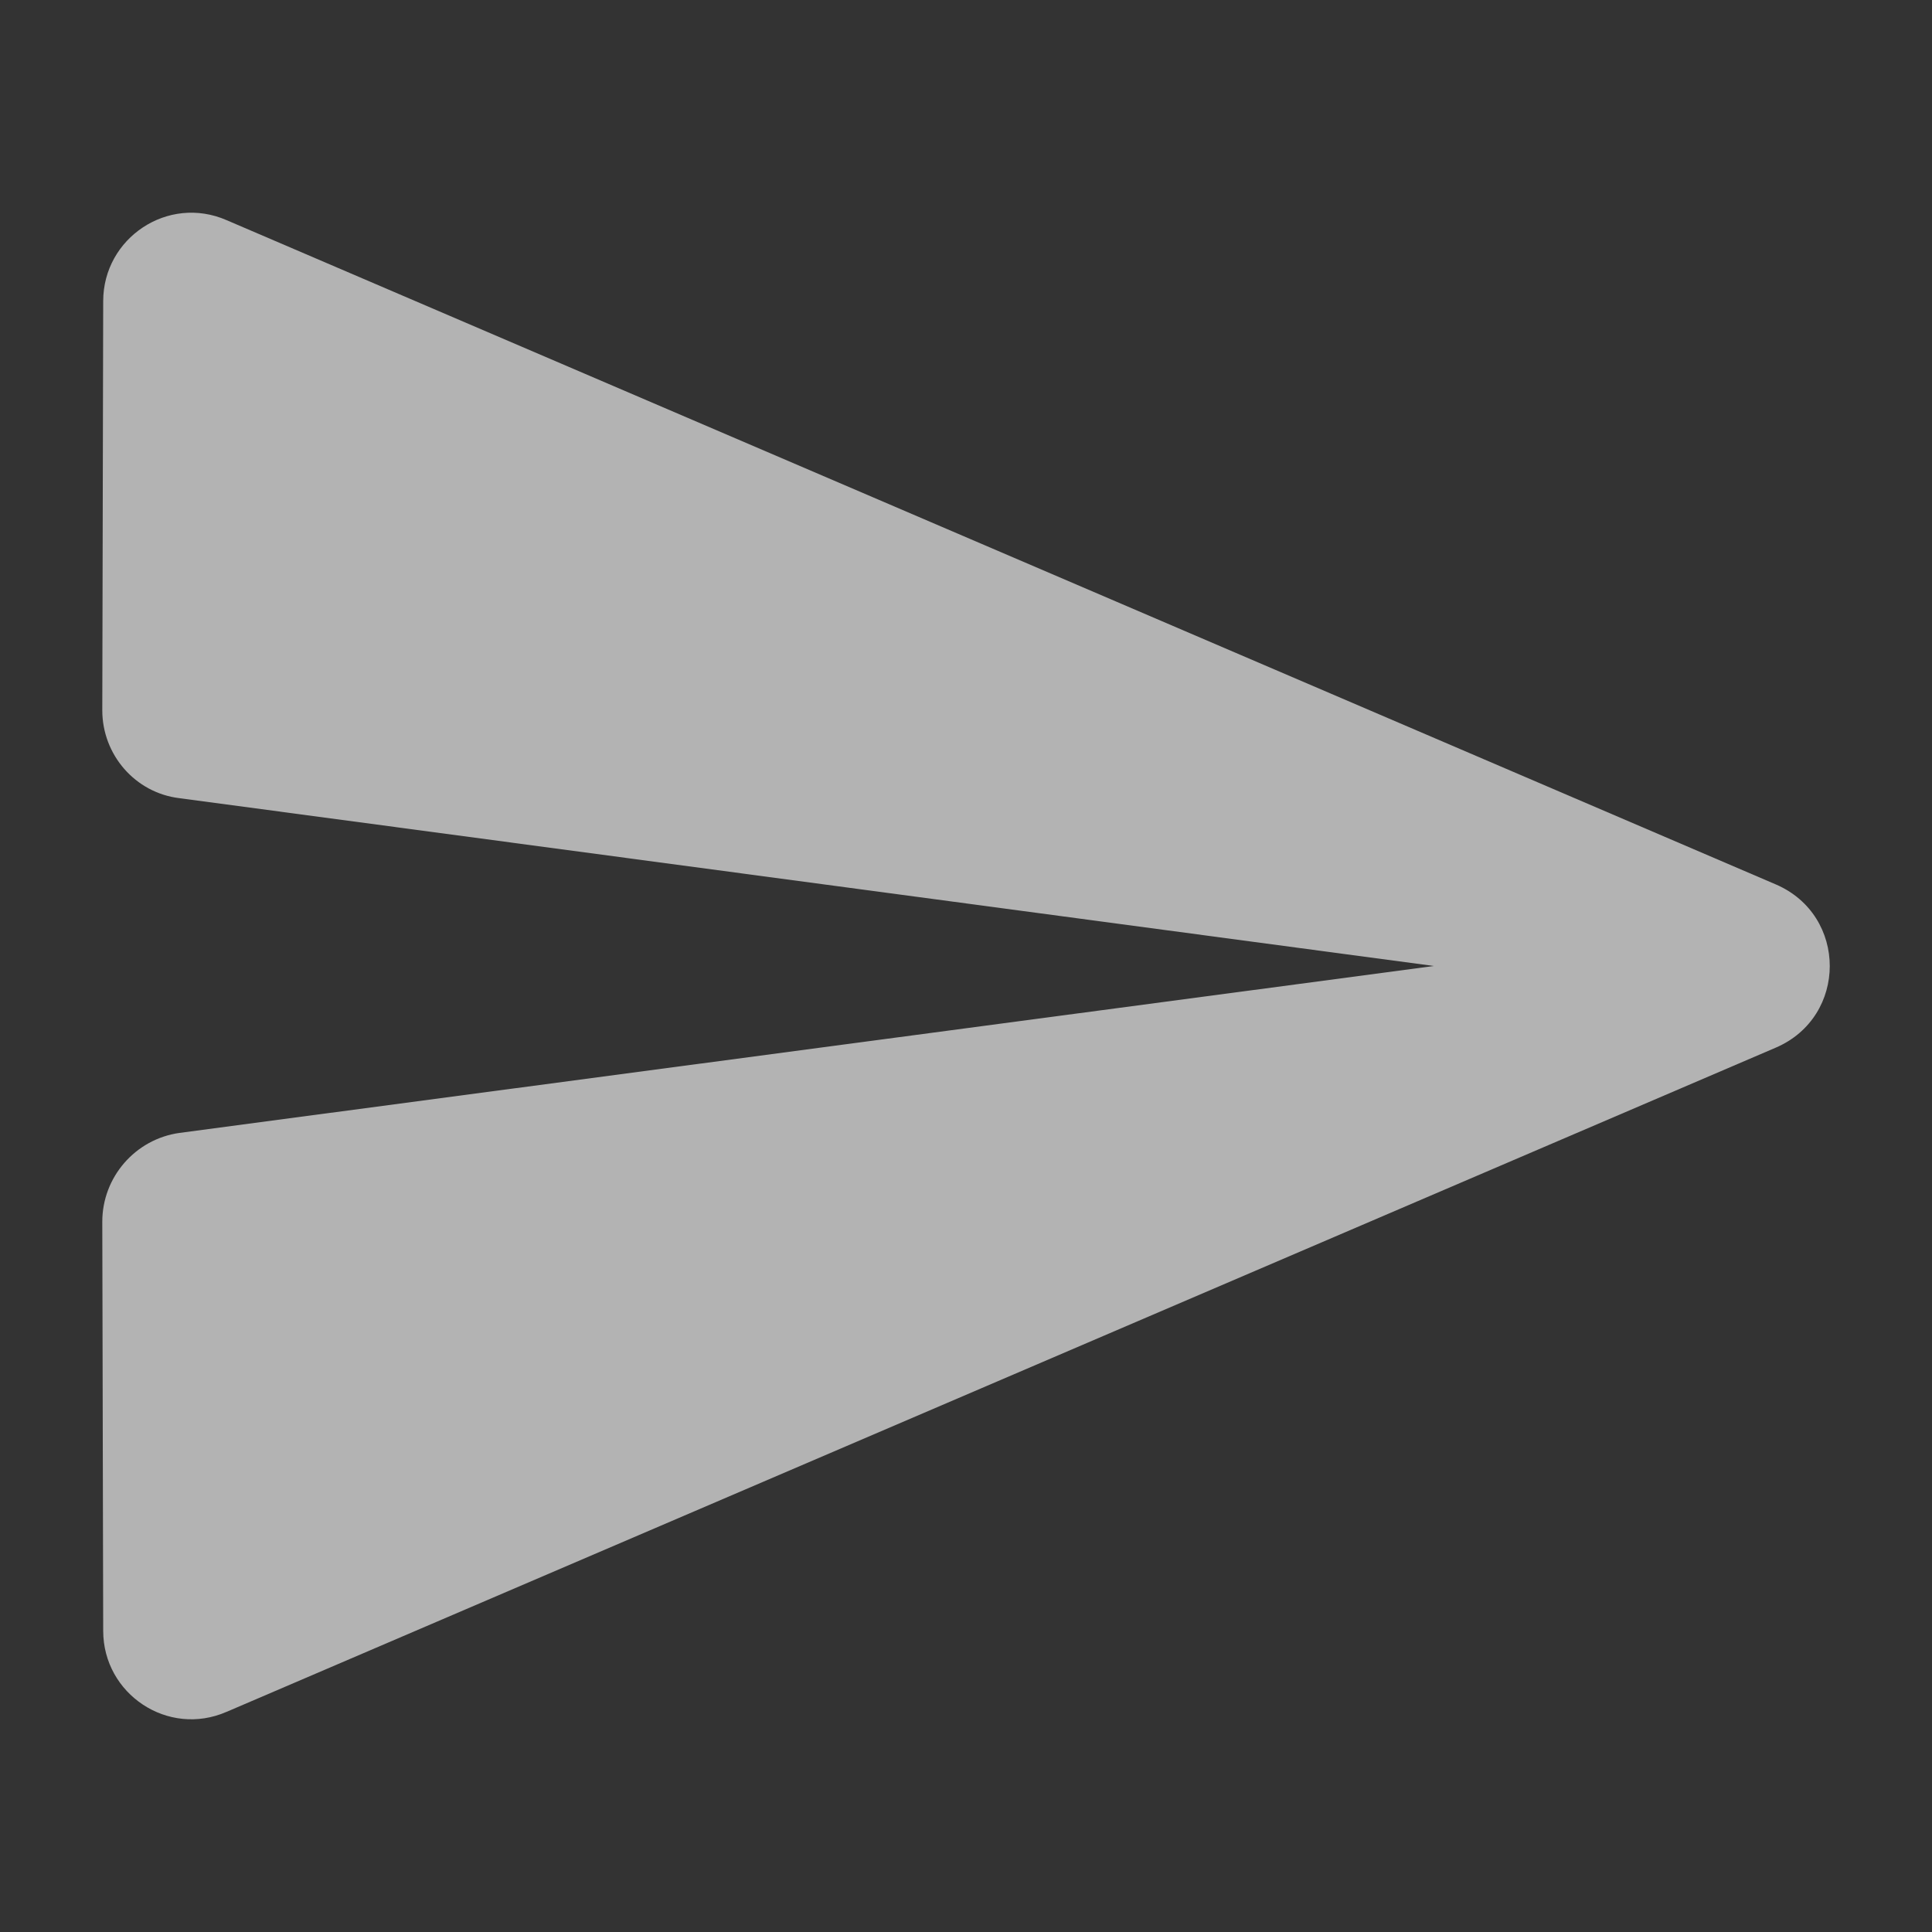 <?xml version="1.0" encoding="UTF-8" standalone="no"?>
<svg
   width="36pt"
   height="36pt"
   viewBox="0 0 36 36"
   version="1.1"
   id="svg1039"
   sodipodi:docname="ic_send_text_offline_white.svg"
   inkscape:version="1.1 (c68e22c387, 2021-05-23)"
   xmlns:inkscape="http://www.inkscape.org/namespaces/inkscape"
   xmlns:sodipodi="http://sodipodi.sourceforge.net/DTD/sodipodi-0.dtd"
   xmlns="http://www.w3.org/2000/svg"
   xmlns:svg="http://www.w3.org/2000/svg">
  <rect x="0" y="0" width="36" height="36" fill="#333333" stroke="none"/>
  <defs
     id="defs1043" />
  <sodipodi:namedview
     id="namedview1041"
     pagecolor="#505050"
     bordercolor="#eeeeee"
     borderopacity="1"
     inkscape:pageshadow="0"
     inkscape:pageopacity="0"
     inkscape:pagecheckerboard="0"
     inkscape:document-units="pt"
     showgrid="false"
     inkscape:zoom="12.25"
     inkscape:cx="24"
     inkscape:cy="24.040816"
     inkscape:current-layer="svg1039" />
  <path
     style="fill:#ffffff;fill-opacity:0.627;fill-rule:nonzero;stroke:none;stroke-width:0.951"
     d="M 4.224,31.897 33.09,19.521 c 1.34,-0.577 1.34,-2.464 0,-3.041 L 4.224,4.103 C 3.13,3.625 1.923,4.435 1.923,5.611 l -0.017,7.625 c 0,0.827 0.612,1.538 1.439,1.637 L 26.719,18 3.345,21.11 c -0.827,0.116 -1.439,0.827 -1.439,1.654 l 0.017,7.625 c 0,1.176 1.206,1.986 2.3,1.508 z m 0,0"
     id="path1036" />
</svg>
